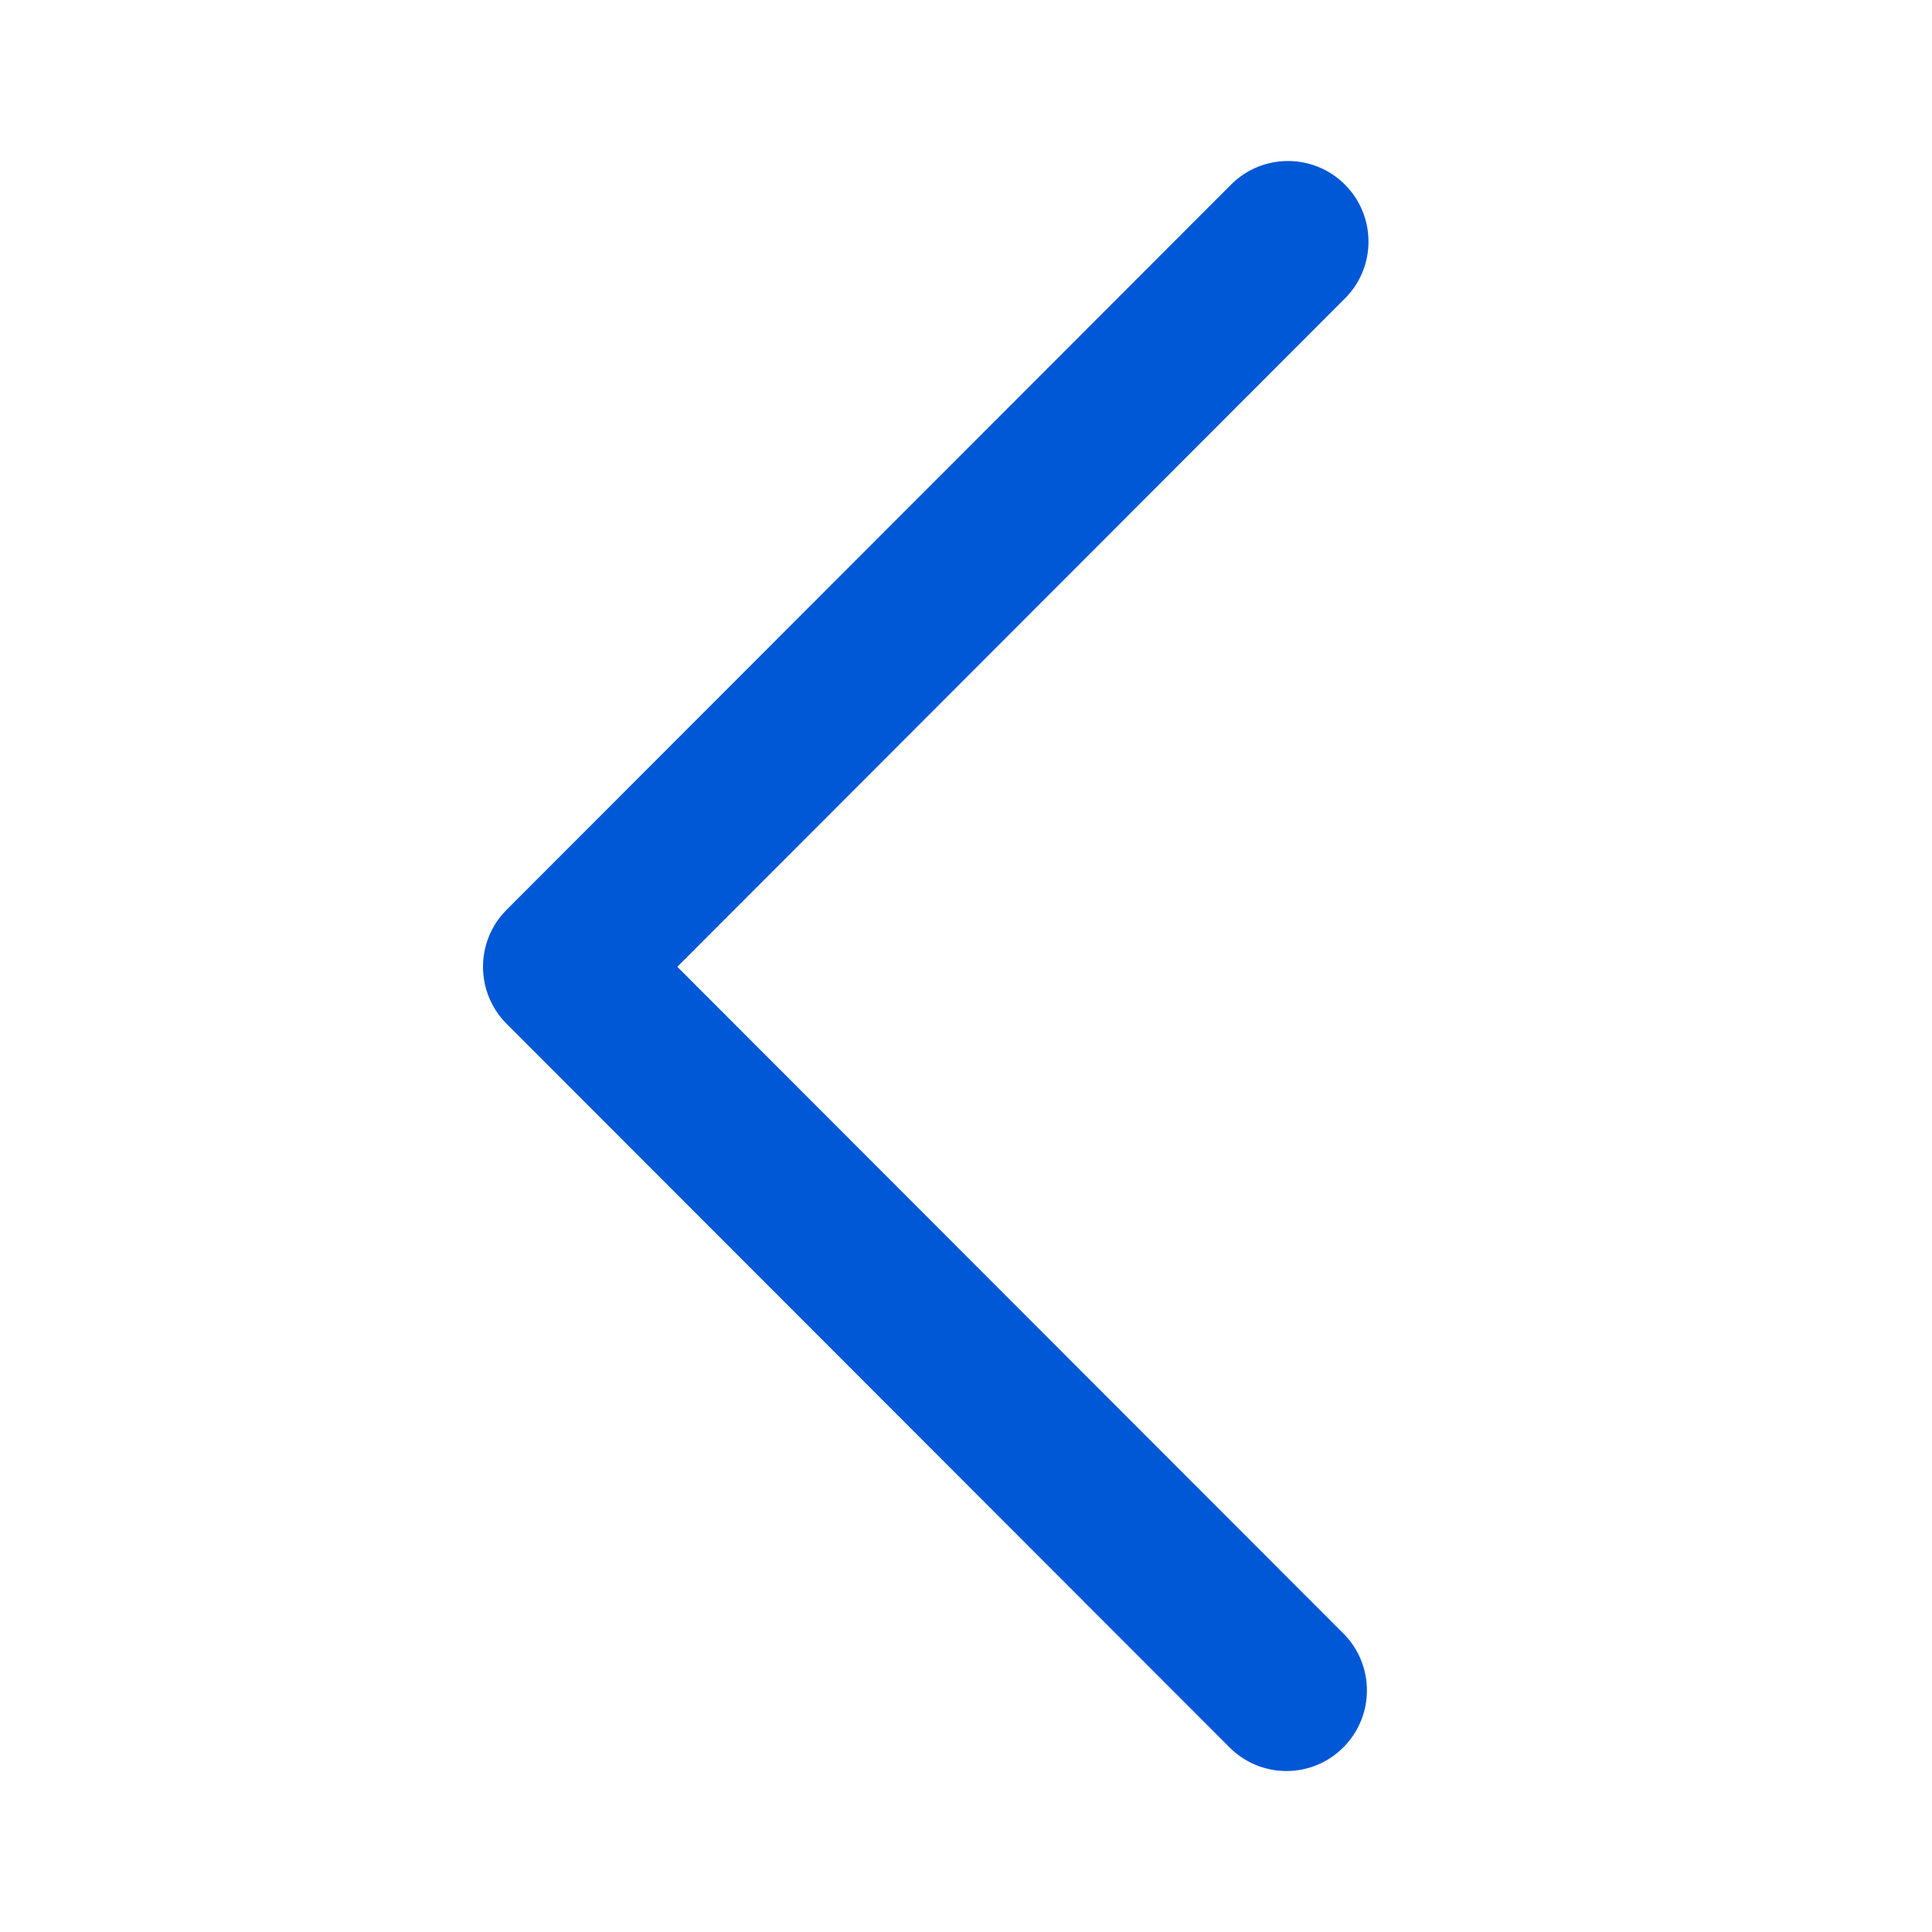 <svg width="24" height="24" viewBox="0 0 24 24" fill="none" xmlns="http://www.w3.org/2000/svg">
<path fill-rule="evenodd" clip-rule="evenodd" d="M16.707 2.293C16.317 1.903 15.683 1.902 15.293 2.293L6.293 11.302C6.055 11.54 5.962 11.869 6.014 12.177C6.042 12.344 6.113 12.506 6.226 12.644C6.247 12.669 6.269 12.694 6.293 12.718C6.295 12.72 6.297 12.722 6.299 12.724L15.274 21.707C15.664 22.098 16.297 22.098 16.687 21.707C17.078 21.316 17.078 20.682 16.688 20.292L8.414 12.01L16.707 3.708C17.098 3.318 17.097 2.684 16.707 2.293Z" fill="#0158D6"/>
</svg>
